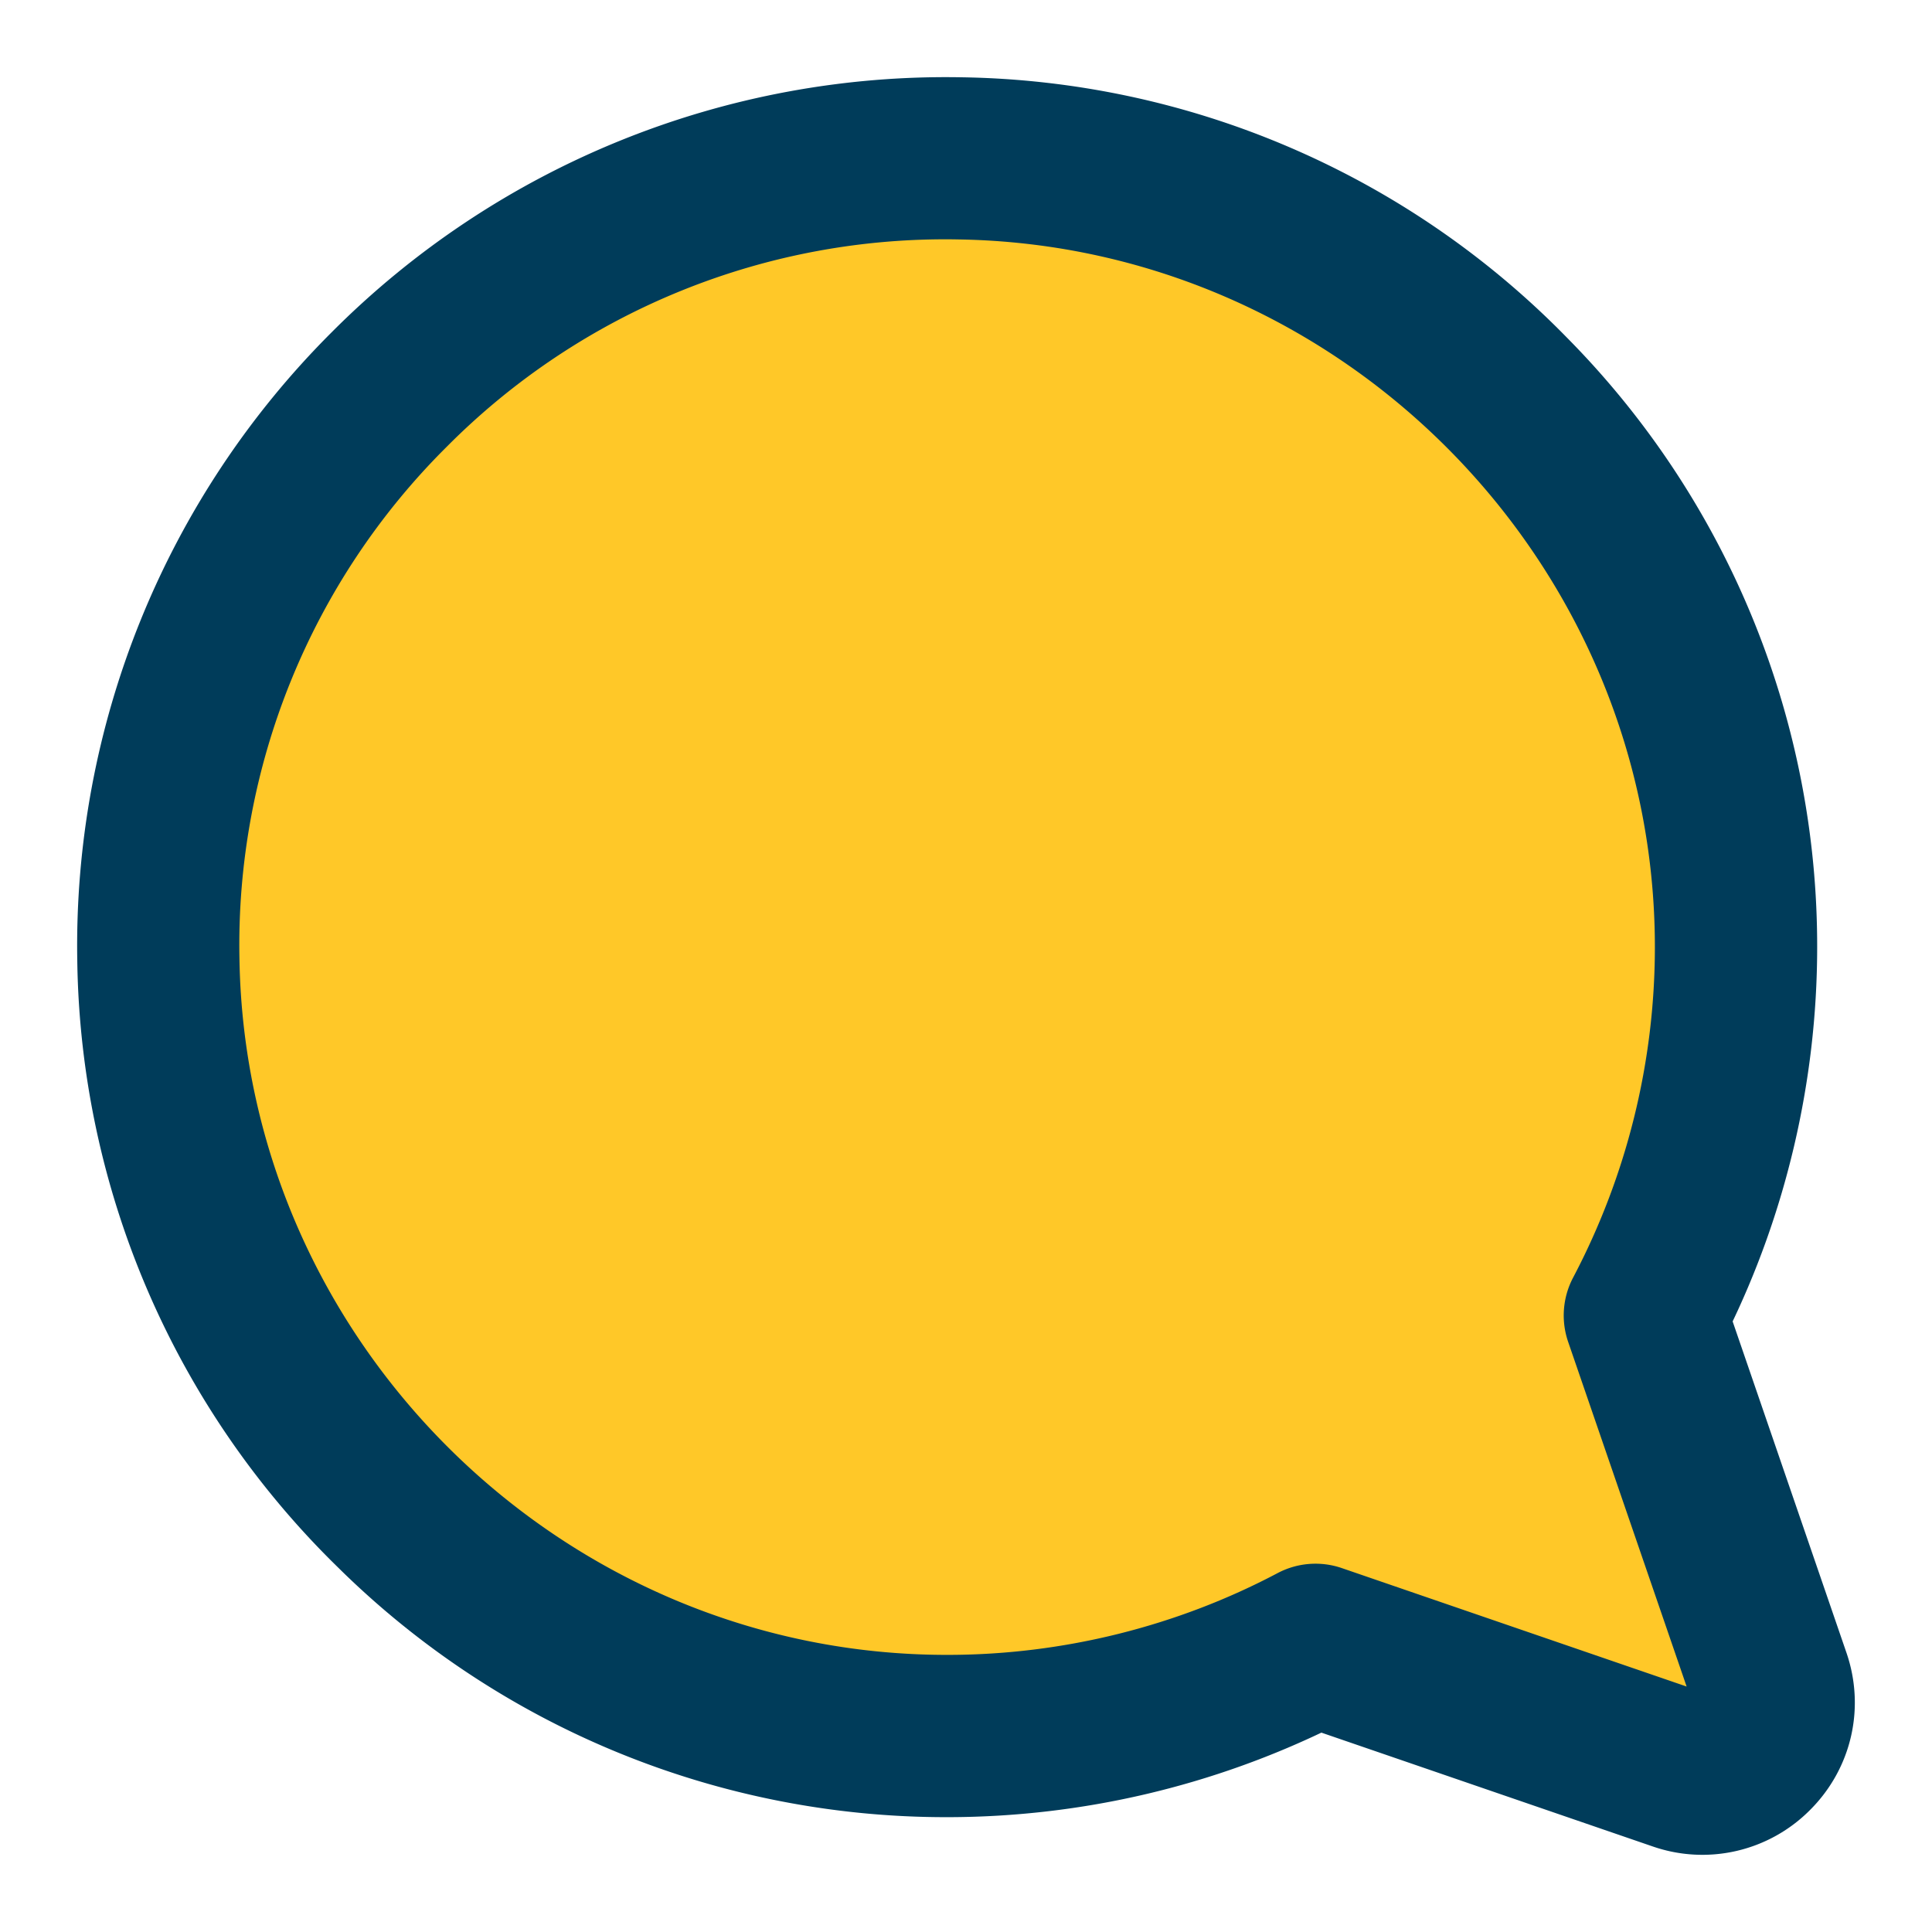 <svg xmlns="http://www.w3.org/2000/svg" width="16" height="16" viewBox="0 0 16 16">
    <g fill="none" fill-rule="nonzero" stroke="#003C5A" stroke-width=".5">
        <path fill="#003C5A" d="M15.055 13.768l-.976-2.841c.47-.95.718-2.008.72-3.072A6.913 6.913 0 0 0 12.8 2.973 6.907 6.907 0 0 0 7.956.89a6.928 6.928 0 0 0-5.03 2.036A6.927 6.927 0 0 0 .89 7.956a6.907 6.907 0 0 0 2.083 4.845 6.913 6.913 0 0 0 4.87 1.998h.012a6.976 6.976 0 0 0 3.072-.72l2.841.976a1.006 1.006 0 0 0 1.045-.242c.276-.275.369-.676.242-1.045z"/>
        <path fill="#FFC828" d="M14.217 14.217a.163.163 0 0 1-.175.04l-3.01-1.034a.422.422 0 0 0-.335.026c-.87.46-1.853.705-2.844.706-3.32.006-6.067-2.692-6.12-6.012a6.065 6.065 0 0 1 1.79-4.42 6.065 6.065 0 0 1 4.42-1.79c3.32.053 6.017 2.798 6.012 6.12a6.124 6.124 0 0 1-.706 2.844.422.422 0 0 0-.026.334l1.035 3.011a.163.163 0 0 1-.04.175z"/>
    </g>
</svg>
